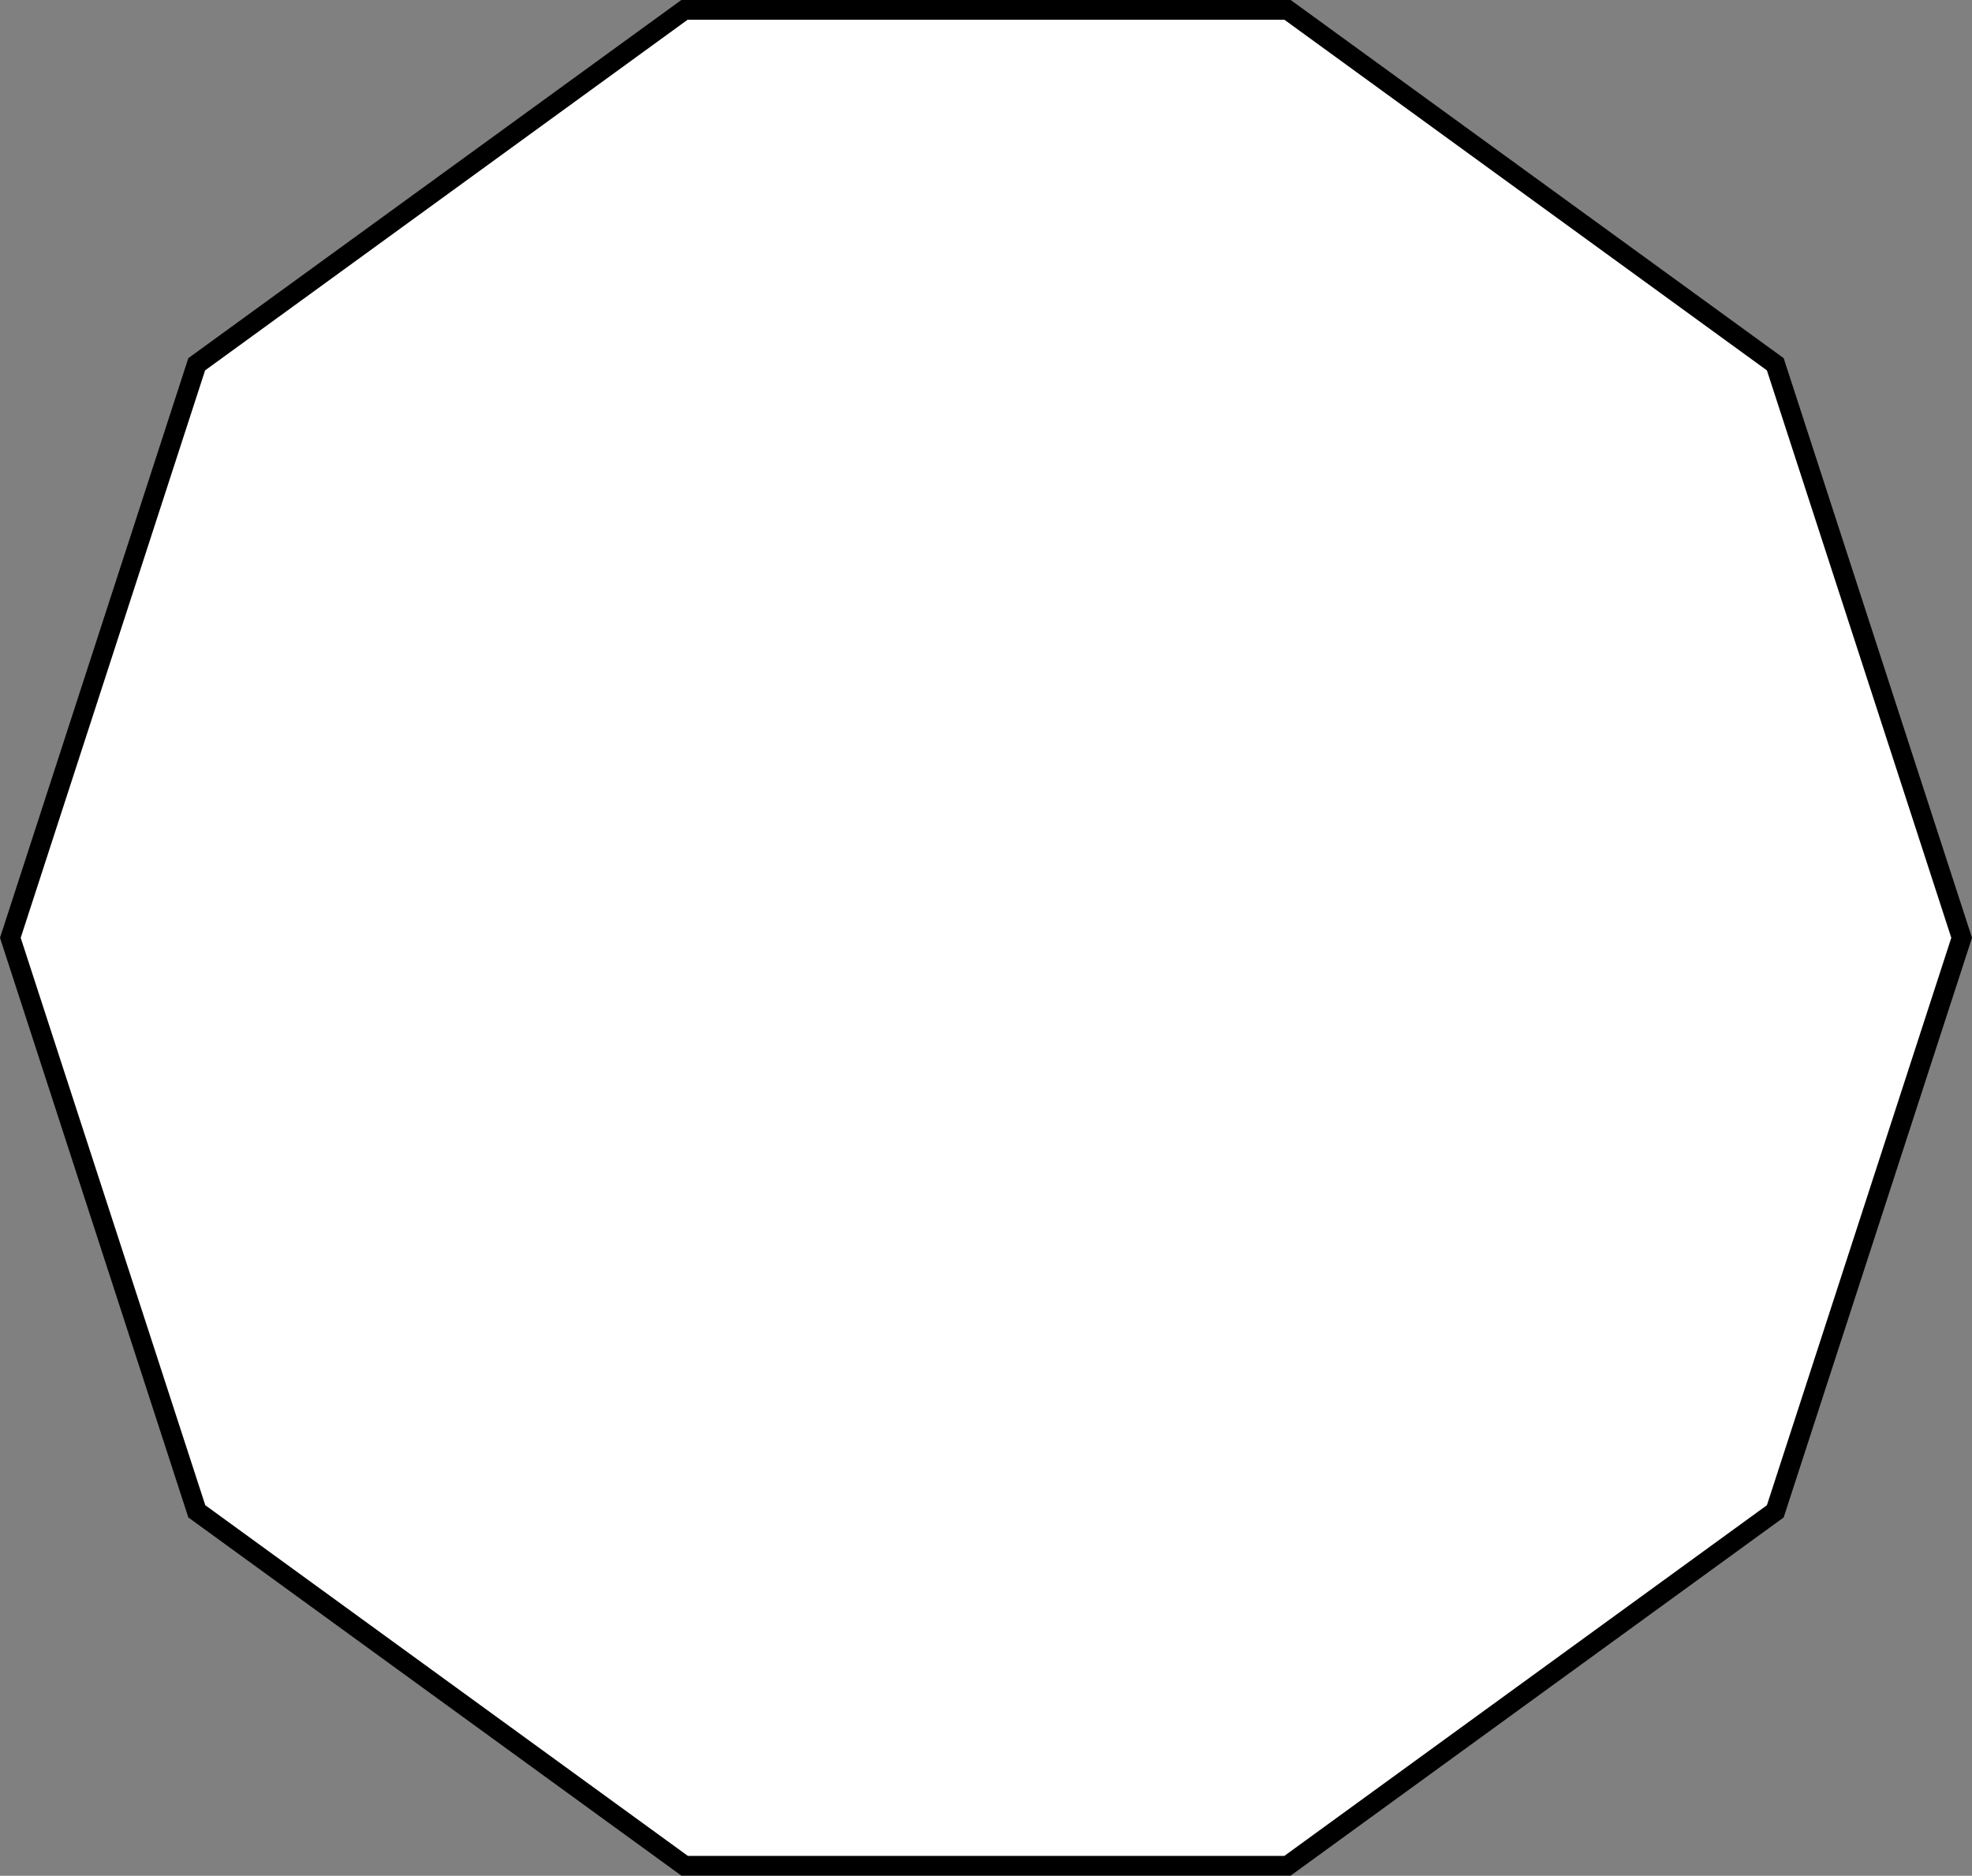 <?xml version="1.0" encoding="UTF-8"?>
<svg id="Layer_2" data-name="Layer 2" xmlns="http://www.w3.org/2000/svg" viewBox="0 0 100 95.11">
  <rect x="0" y="0" width="100" height="95.11" fill="#808080" stroke="none"/>
  <defs>
    <style>
      .cls-1 {
        fill: #fff;
      }
    </style>
  </defs>
  <g id="Layer_1-2" data-name="Layer 1">
    <g>
      <polygon class="cls-1" points="34.71 94.61 9.98 76.63 .53 47.55 9.98 18.47 34.71 .5 65.29 .5 90.02 18.47 99.48 47.55 90.02 76.63 65.29 94.61 34.71 94.61"/>
      <path d="M65.13,1l24.47,17.78,9.35,28.77-9.35,28.77-24.47,17.78h-30.25l-24.47-17.78L1.05,47.55l9.35-28.77L34.87,1h30.25M65.45,0h-30.9L9.55,18.16,0,47.55l9.55,29.39,25,18.16h30.9l25-18.16,9.55-29.39-9.55-29.39L65.45,0h0Z"/>
    </g>
  </g>
</svg>